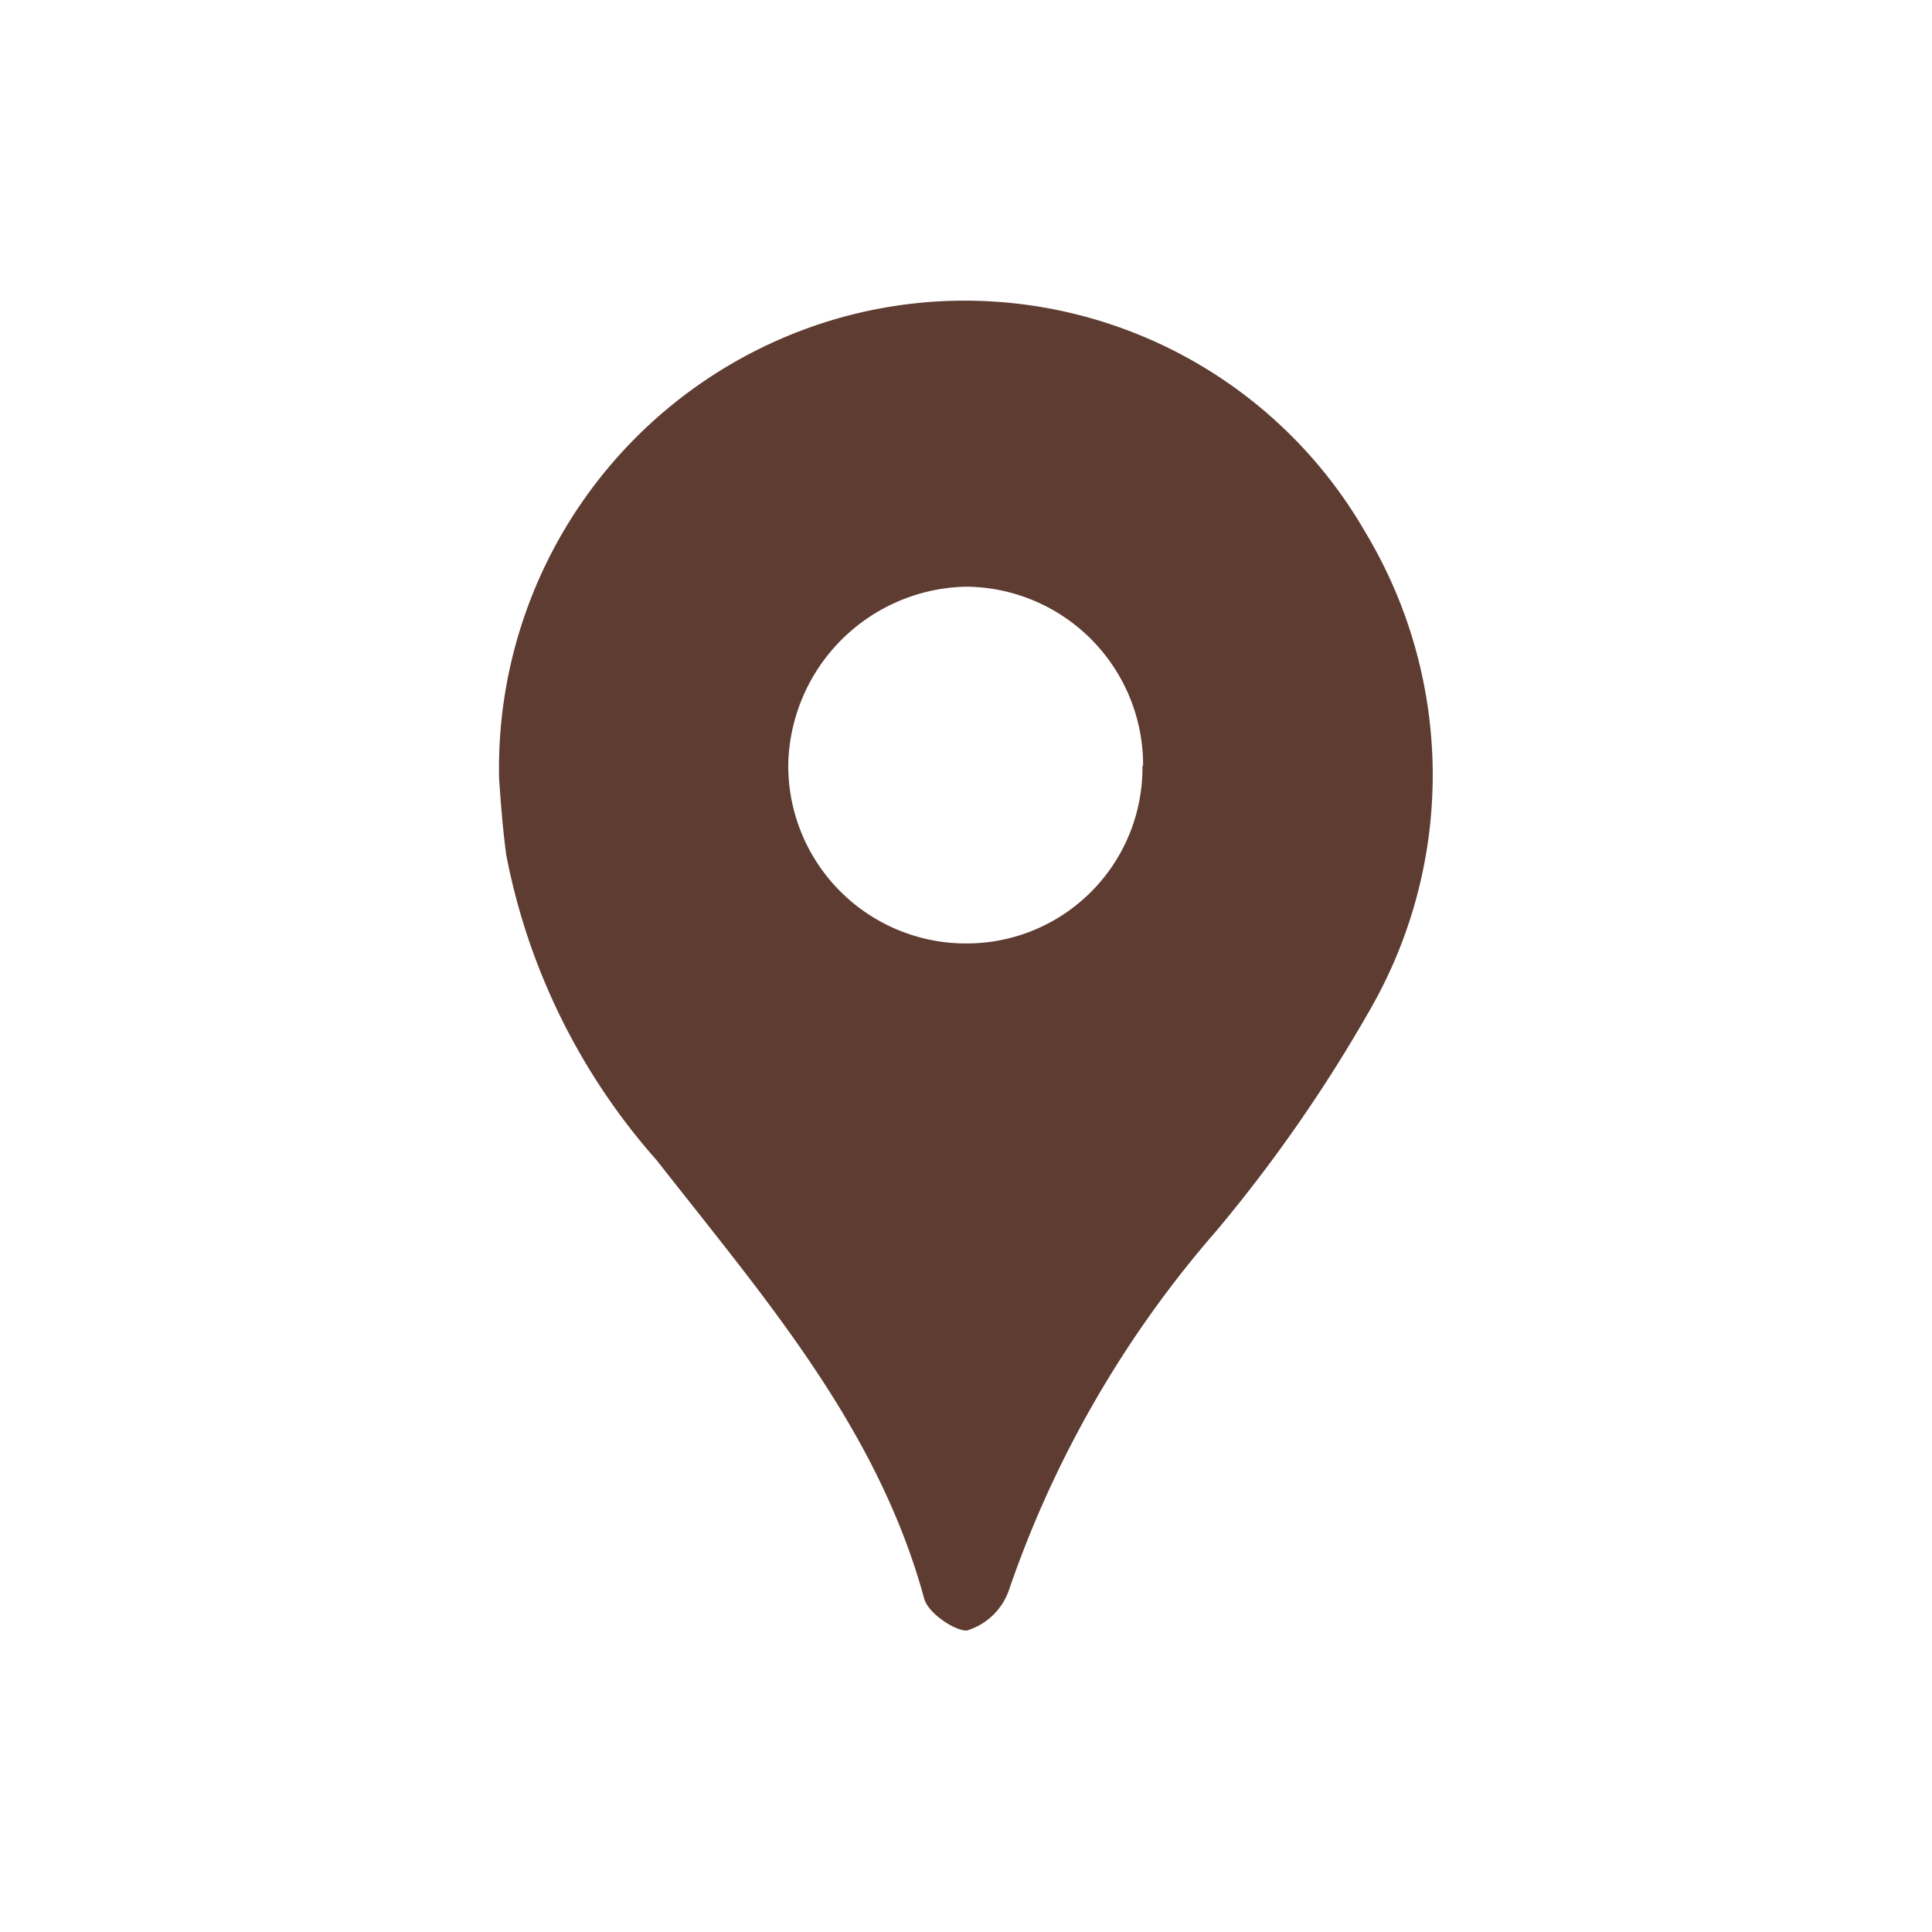<svg id="Layer_1" data-name="Layer 1" xmlns="http://www.w3.org/2000/svg" viewBox="0 0 30 30"><defs><style>.cls-1{fill:none;}.cls-2{fill:#5e3c32;}</style></defs><circle class="cls-1" cx="15" cy="15" r="15"/><path class="cls-2" d="M7.75,12.09a7.27,7.27,0,0,1,5.31-7.16,7.18,7.18,0,0,1,8.15,3.35,7.31,7.31,0,0,1,.08,7.37,23.24,23.24,0,0,1-2.4,3.46,16.77,16.77,0,0,0-3.23,5.6,1,1,0,0,1-.65.61c-.19,0-.6-.27-.66-.5-.73-2.67-2.5-4.69-4.15-6.8a10,10,0,0,1-2.34-4.75C7.8,12.82,7.77,12.37,7.75,12.09Zm10-.2A2.77,2.77,0,0,0,15,9.11a2.82,2.82,0,0,0-2.76,2.77A2.76,2.76,0,0,0,15,14.65,2.73,2.73,0,0,0,17.74,11.89Z"/></svg>